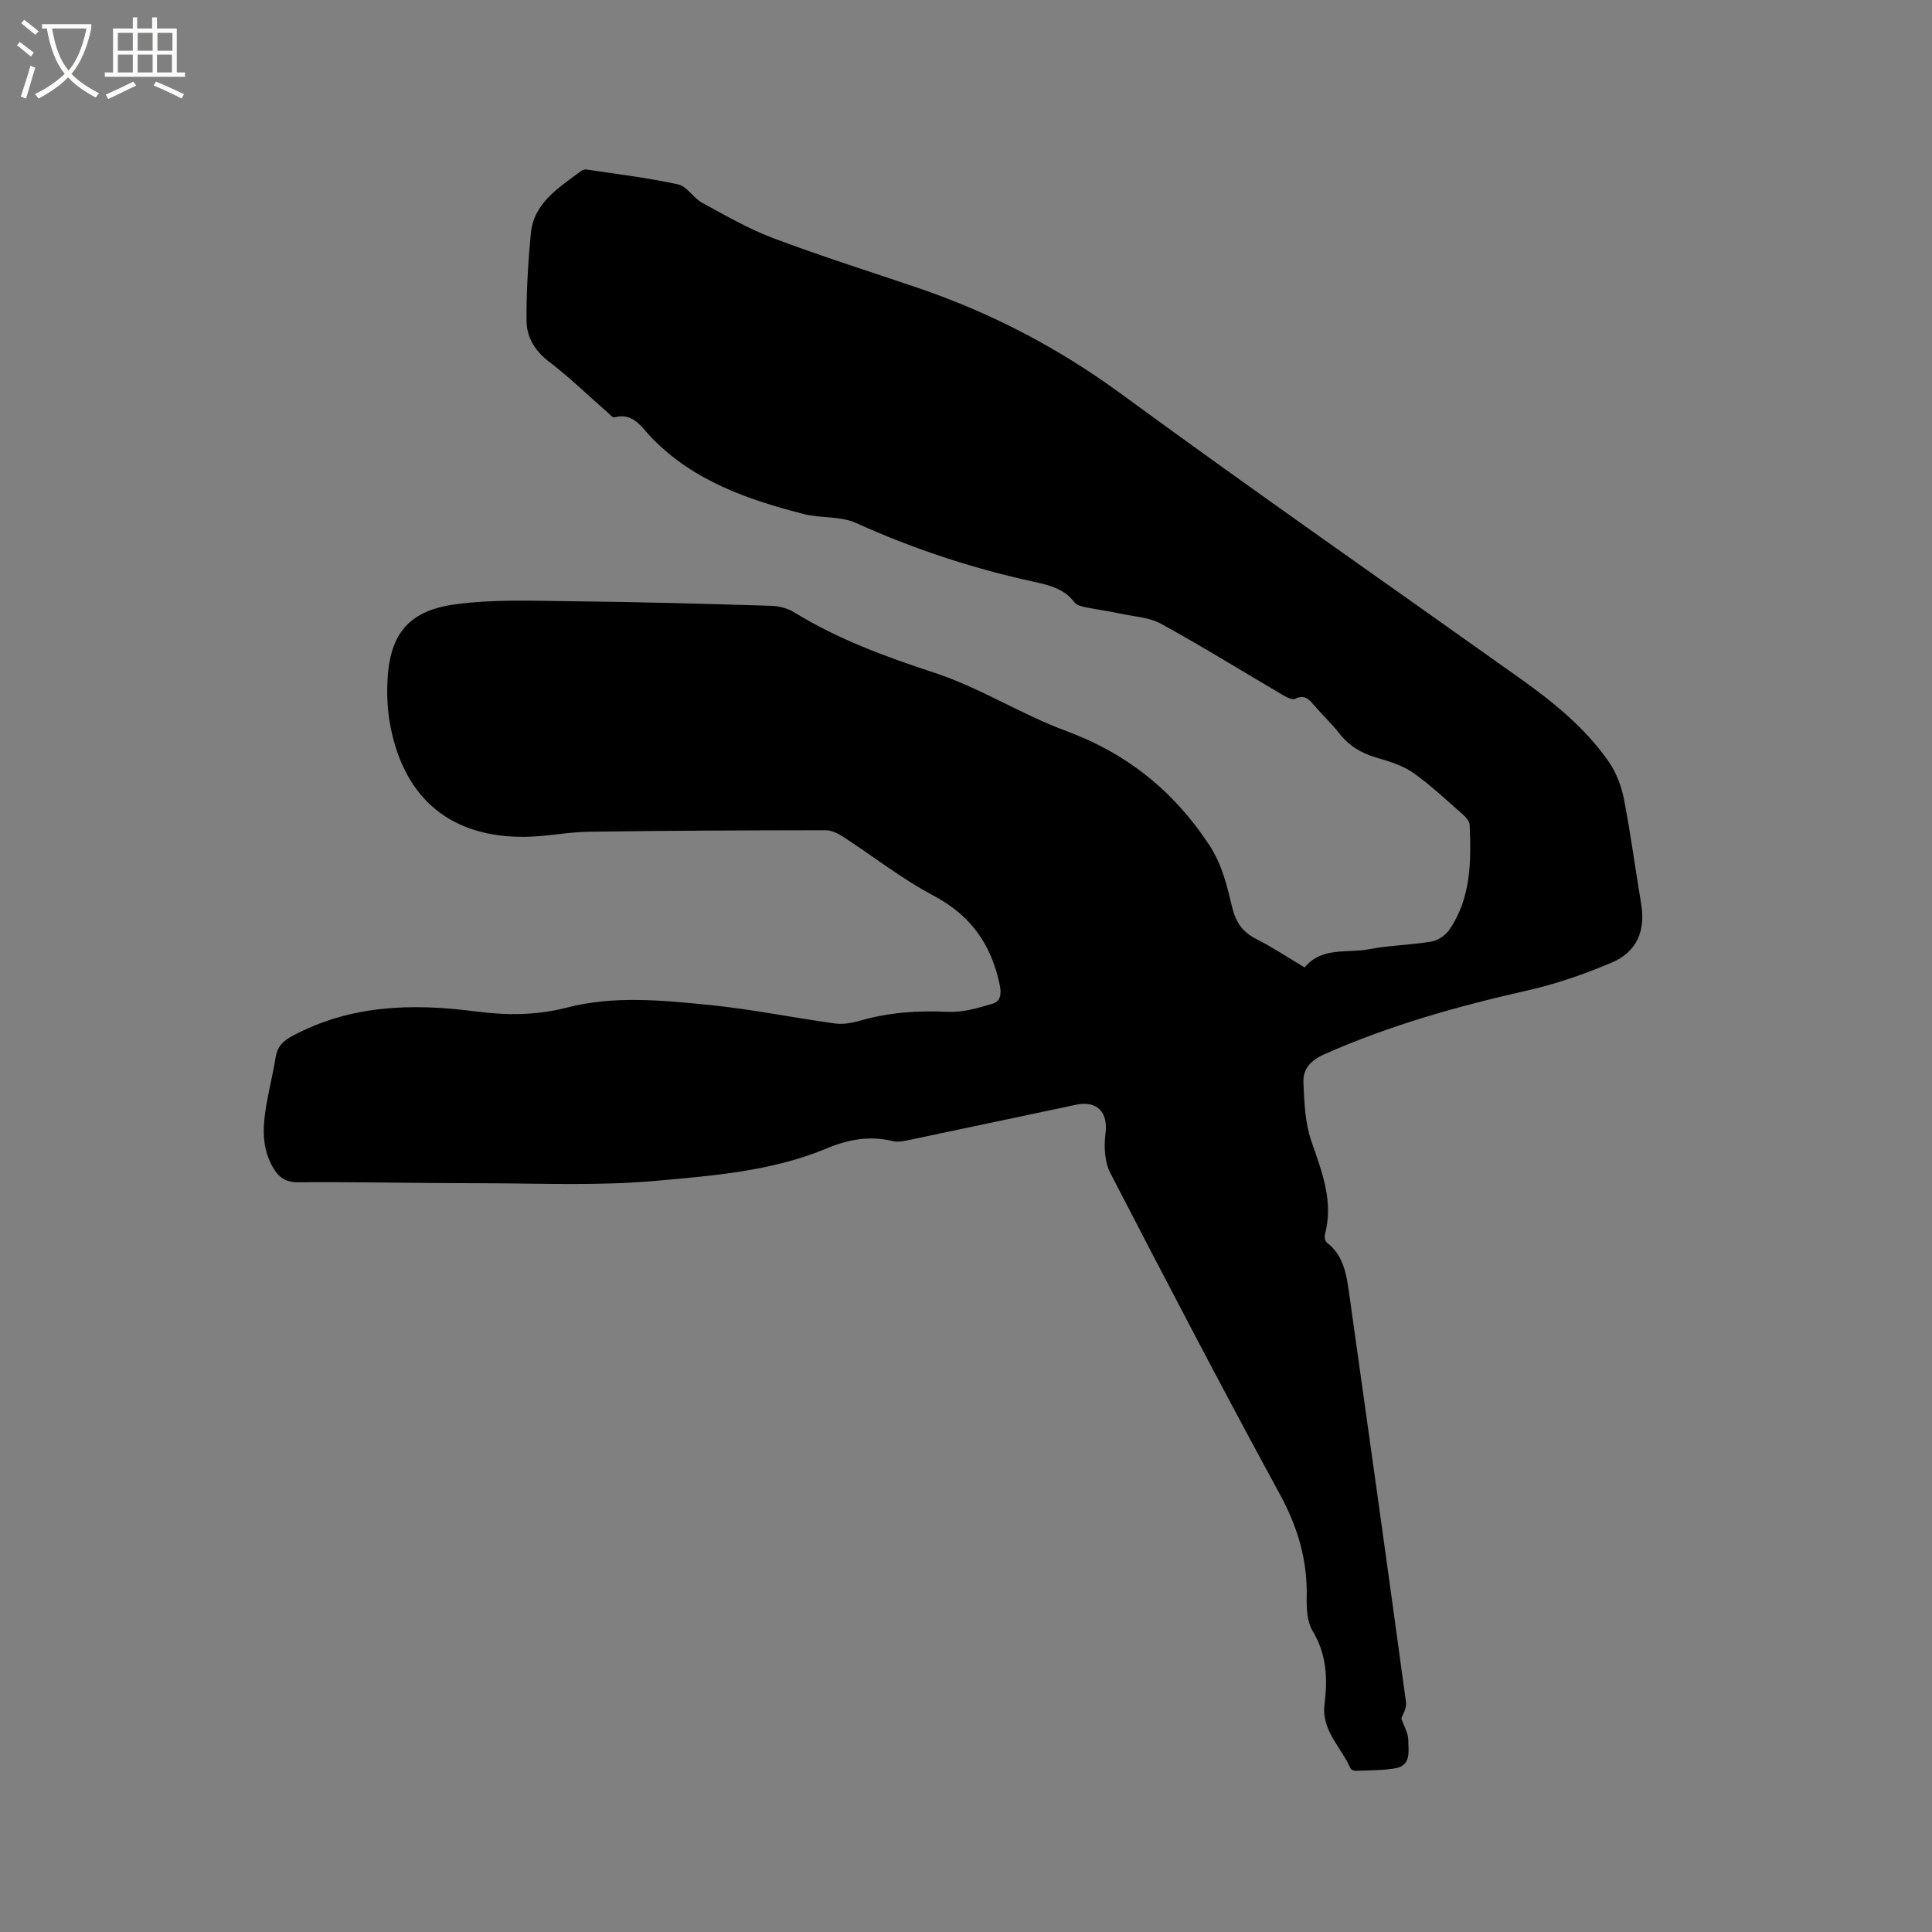 <svg enable-background="new 0 0 400 400" viewBox="0 0 400 400" xmlns="http://www.w3.org/2000/svg"><rect x="0" y="0" width="400" height="400" fill="#808080" stroke="none"/><path d="m6.4 11.7c-1-.8-1.9-1.6-2.9-2.3l.6-.7c.9.7 1.9 1.4 2.9 2.2zm-2.1 8.3c.7-2.1 1.4-4.2 2-6.4.2.1.6.3 1 .4-.7 2.3-1.3 4.4-1.9 6.4zm3-12.8c-1.1-.9-2.1-1.7-2.9-2.4l.6-.7c1 .8 2 1.5 3 2.4zm1.4-1.3v-.9h10.2v.9c-.9 4.2-2.3 7.3-4.1 9.4 1.3 1.4 3.2 2.7 5.7 4-.2.2-.4.5-.7.9-2.5-1.4-4.4-2.7-5.7-4.2-1.4 1.5-3.5 3-6.1 4.4 0 0 0 0-.1-.1-.3-.4-.5-.7-.7-.8 2.7-1.3 4.7-2.8 6.2-4.2-1.8-2.2-3-5.3-3.7-9.4zm9.2 0h-7.1c.6 3.8 1.7 6.7 3.4 8.7 1.7-2 2.9-4.8 3.7-8.7z" fill="#fbfcfa"/><path d="m31.6 3.6h.9v2.3h4.1v9.1h1.7v.9h-16.6v-.9h1.7v-9.1h4.1v-2.3h.9v2.3h3.1v-2.3zm-4 13.3.6.8c-1.9.9-3.8 1.9-5.8 2.8-.2-.3-.3-.6-.5-.9 2-.9 3.9-1.8 5.7-2.7zm-3.2-10.1v3.7h3.1v-3.7zm0 4.5v3.7h3.1v-3.7zm4.1-4.5v3.7h3.1v-3.7zm0 4.5v3.7h3.1v-3.7zm9.1 9.1c-2.1-1.1-4.1-2-5.8-2.7l.5-.8c2.2.9 4.1 1.8 5.8 2.6zm-1.9-13.6h-3.1v3.7h3.1zm-3.2 4.5v3.7h3.1v-3.7z" fill="#fbfcfa"/><path d="m270.11 200.3c3.61-4.37 8.82-2.89 13.33-3.77 4.25-.82 8.65-.87 12.93-1.59 1.34-.23 2.88-1.27 3.67-2.4 4.55-6.58 4.55-14.16 4.24-21.73-.03-.78-.83-1.66-1.49-2.25-3.35-2.93-6.6-6.03-10.23-8.57-2.18-1.53-4.94-2.36-7.55-3.12-3.18-.92-5.74-2.48-7.78-5.1-1.56-2-3.44-3.75-5.1-5.68-1.08-1.25-2.01-2.38-3.97-1.41-.54.27-1.63-.23-2.32-.64-8.47-4.97-16.83-10.15-25.43-14.88-2.48-1.36-5.65-1.52-8.52-2.13-2.38-.51-4.8-.83-7.19-1.32-.79-.16-1.8-.41-2.23-.98-2.17-2.89-5.31-3.6-8.56-4.31-12.65-2.76-24.86-6.8-36.69-12.15-3.23-1.46-7.3-.94-10.84-1.85-11.66-3.01-22.9-6.87-31.59-15.92-1.96-2.04-3.71-5.18-7.58-4.09-.37.1-1.01-.65-1.48-1.07-3.99-3.49-7.8-7.21-12-10.41-2.97-2.26-4.7-5.1-4.72-8.54-.04-5.99.33-12 .88-17.97.6-6.44 5.78-9.51 10.32-12.95.32-.24.81-.43 1.18-.38 6.35.96 12.75 1.72 19.02 3.09 1.83.4 3.13 2.81 4.95 3.8 4.82 2.62 9.62 5.4 14.73 7.33 9.9 3.73 20.01 6.91 30.03 10.32 15.14 5.16 29.05 12.43 42.03 21.94 27.18 19.91 54.85 39.17 82.31 58.71 7.03 5 13.75 10.38 18.69 17.54 1.54 2.24 2.57 5.04 3.09 7.73 1.39 7.17 2.34 14.42 3.55 21.62.92 5.5-.87 9.91-6.11 12.13-5.62 2.38-11.49 4.42-17.43 5.76-14.39 3.25-28.5 7.2-42.03 13.2-2.87 1.27-4.48 3.04-4.36 5.82.17 4.07.32 8.32 1.62 12.11 2.18 6.38 4.69 12.53 2.82 19.44-.13.5.08 1.38.45 1.67 3.36 2.59 3.99 6.39 4.53 10.17 3.99 28.32 7.96 56.64 11.82 84.97.17 1.28-.77 2.7-.97 3.36.58 1.68 1.44 3.07 1.44 4.46 0 2.26.7 5.27-2.72 5.85-2.66.45-5.41.41-8.12.52-.38.02-.99-.21-1.12-.5-1.92-4.35-6.05-7.91-5.39-13.19.67-5.37.49-10.36-2.44-15.23-1.16-1.92-1.29-4.7-1.24-7.08.16-7.62-1.84-14.42-5.51-21.17-12-22.04-23.61-44.29-35.14-66.58-1.19-2.31-1.36-5.52-1.01-8.18.58-4.35-1.66-6.91-6.09-5.98-11.5 2.42-23 4.88-34.5 7.29-1.12.23-2.37.51-3.44.25-4.75-1.18-9.22-.36-13.62 1.48-11.34 4.74-23.5 5.67-35.46 6.74-11.88 1.07-23.91.51-35.87.5-12.72 0-25.44-.3-38.17-.21-2.69.02-4.07-1.07-5.25-3.12-2.08-3.61-2.12-7.53-1.56-11.44.54-3.77 1.54-7.47 2.13-11.23.35-2.22 1.44-3.39 3.42-4.46 11.97-6.45 24.78-6.83 37.77-5.14 6.5.85 12.73.89 19.14-.77 9.7-2.51 19.63-1.52 29.42-.55 8.73.87 17.36 2.64 26.06 3.84 1.7.23 3.58-.11 5.26-.59 5.98-1.73 12.02-2.12 18.23-1.82 3.03.15 6.18-.81 9.15-1.68 1.58-.47 1.9-1.87 1.49-3.85-1.72-8.35-5.92-14.39-13.67-18.5-6.62-3.51-12.59-8.22-18.9-12.31-1.02-.66-2.31-1.26-3.47-1.26-16.33.02-32.65.08-48.98.31-4.44.06-8.86 1.01-13.3 1.06-15.15.14-24.8-7.72-27.78-22.61-.6-2.98-.8-6.11-.69-9.15.34-9.85 4.04-14.93 13.73-16.33 7.99-1.15 16.23-.77 24.36-.69 13.78.14 27.55.53 41.32.94 1.61.05 3.4.49 4.76 1.32 9.08 5.6 18.9 9.2 29.02 12.52 9.4 3.07 17.96 8.61 27.27 12.05 12.61 4.66 22.24 12.36 29.64 23.54 2.72 4.11 3.72 8.48 4.79 12.93.76 3.15 2.16 5.22 5.08 6.67 3.39 1.72 6.57 3.85 9.94 5.85z"/></svg>